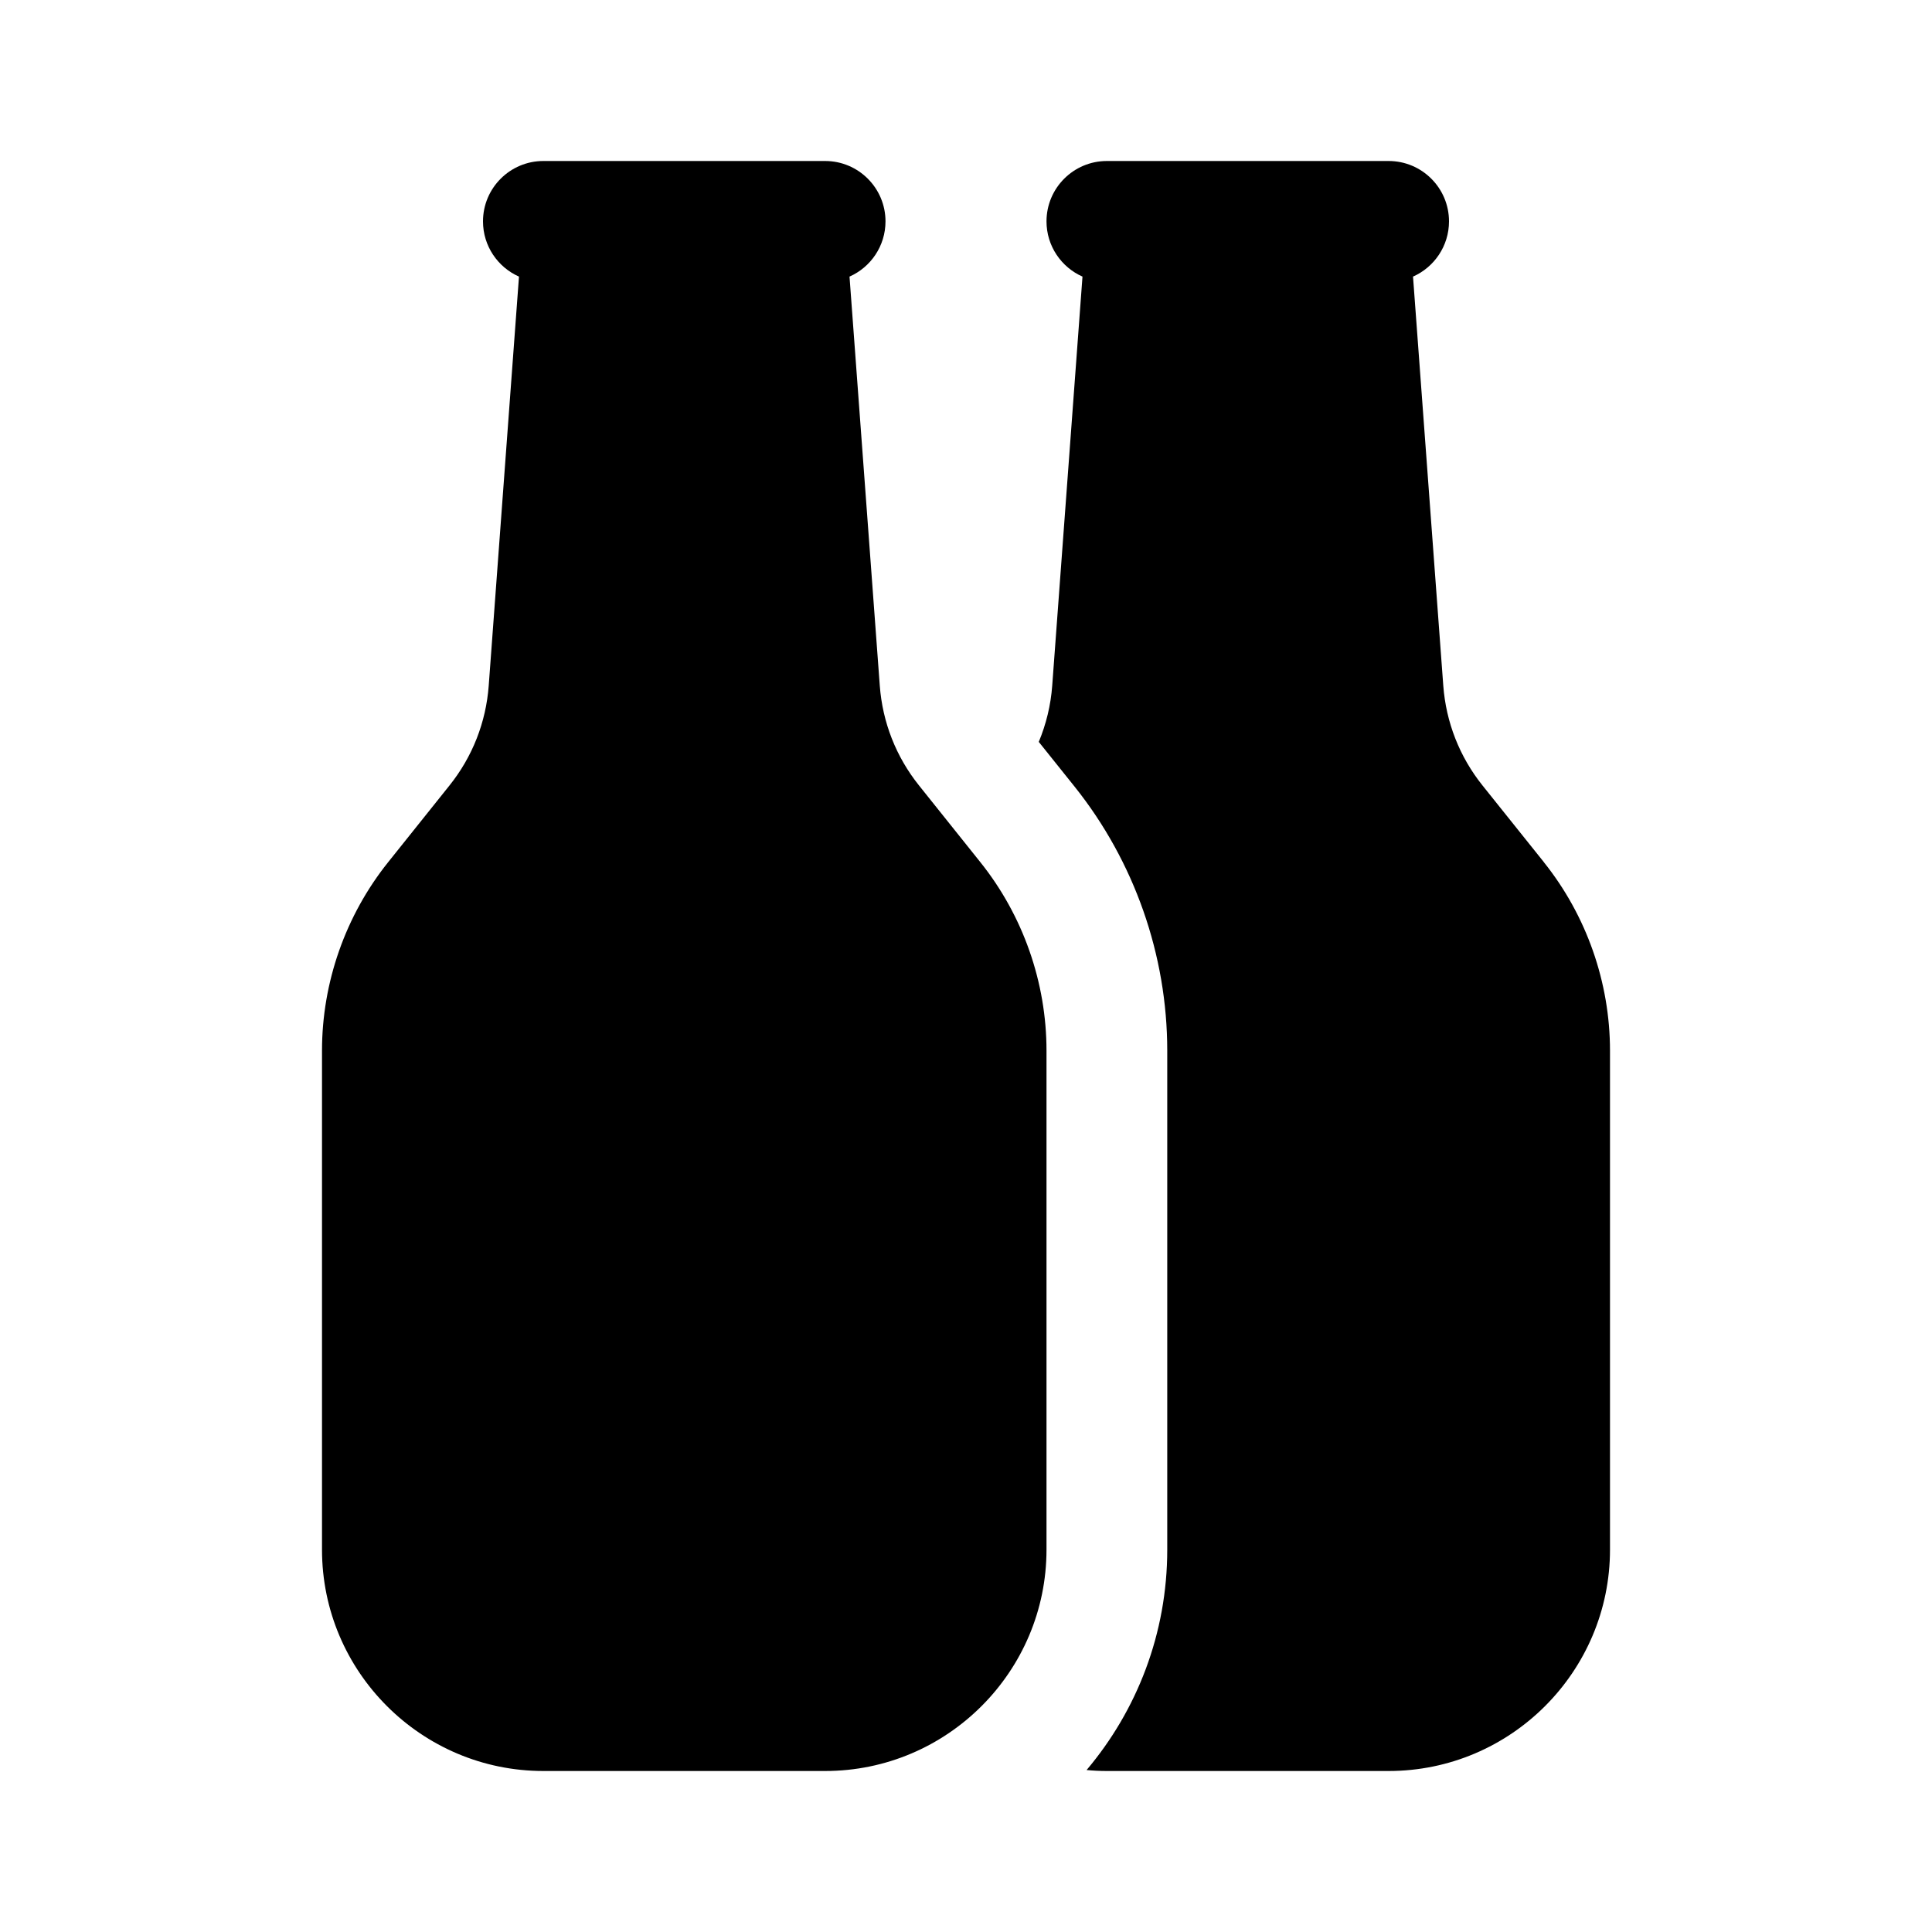 <svg width="24" height="24" viewBox="0 0 24 24" fill="none" xmlns="http://www.w3.org/2000/svg">
<path fill-rule="evenodd" clip-rule="evenodd" d="M6.75 22H10.25V22C11.766 22 13 20.766 13 19.25V13.052C13 12.204 12.708 11.372 12.178 10.71L11.416 9.757C11.131 9.401 10.963 8.973 10.929 8.518L10.553 3.436C10.816 3.32 11 3.056 11 2.75C11 2.336 10.664 2 10.25 2H9.75H7.25H6.75C6.336 2 6 2.336 6 2.75C6 3.056 6.184 3.32 6.447 3.436L6.071 8.518C6.037 8.973 5.869 9.401 5.584 9.757L4.822 10.71C4.292 11.372 4 12.204 4 13.052V19.25C4 20.766 5.234 22 6.75 22ZM13.75 2C13.336 2 13 2.336 13 2.75C13 3.056 13.184 3.32 13.447 3.436L13.071 8.518C13.053 8.76 12.996 8.995 12.904 9.216L13.35 9.773C14.091 10.7 14.5 11.865 14.5 13.052V19.25C14.5 20.293 14.123 21.248 13.498 21.988C13.581 21.996 13.665 22 13.75 22H17.25C18.766 22 20 20.766 20 19.25V13.052C20 12.204 19.708 11.372 19.178 10.71V10.709L18.416 9.757C18.131 9.401 17.963 8.972 17.929 8.518L17.553 3.436C17.816 3.32 18 3.056 18 2.75C18 2.336 17.664 2 17.25 2H16.75H14.25H13.75Z" fill="black"/>
</svg>

